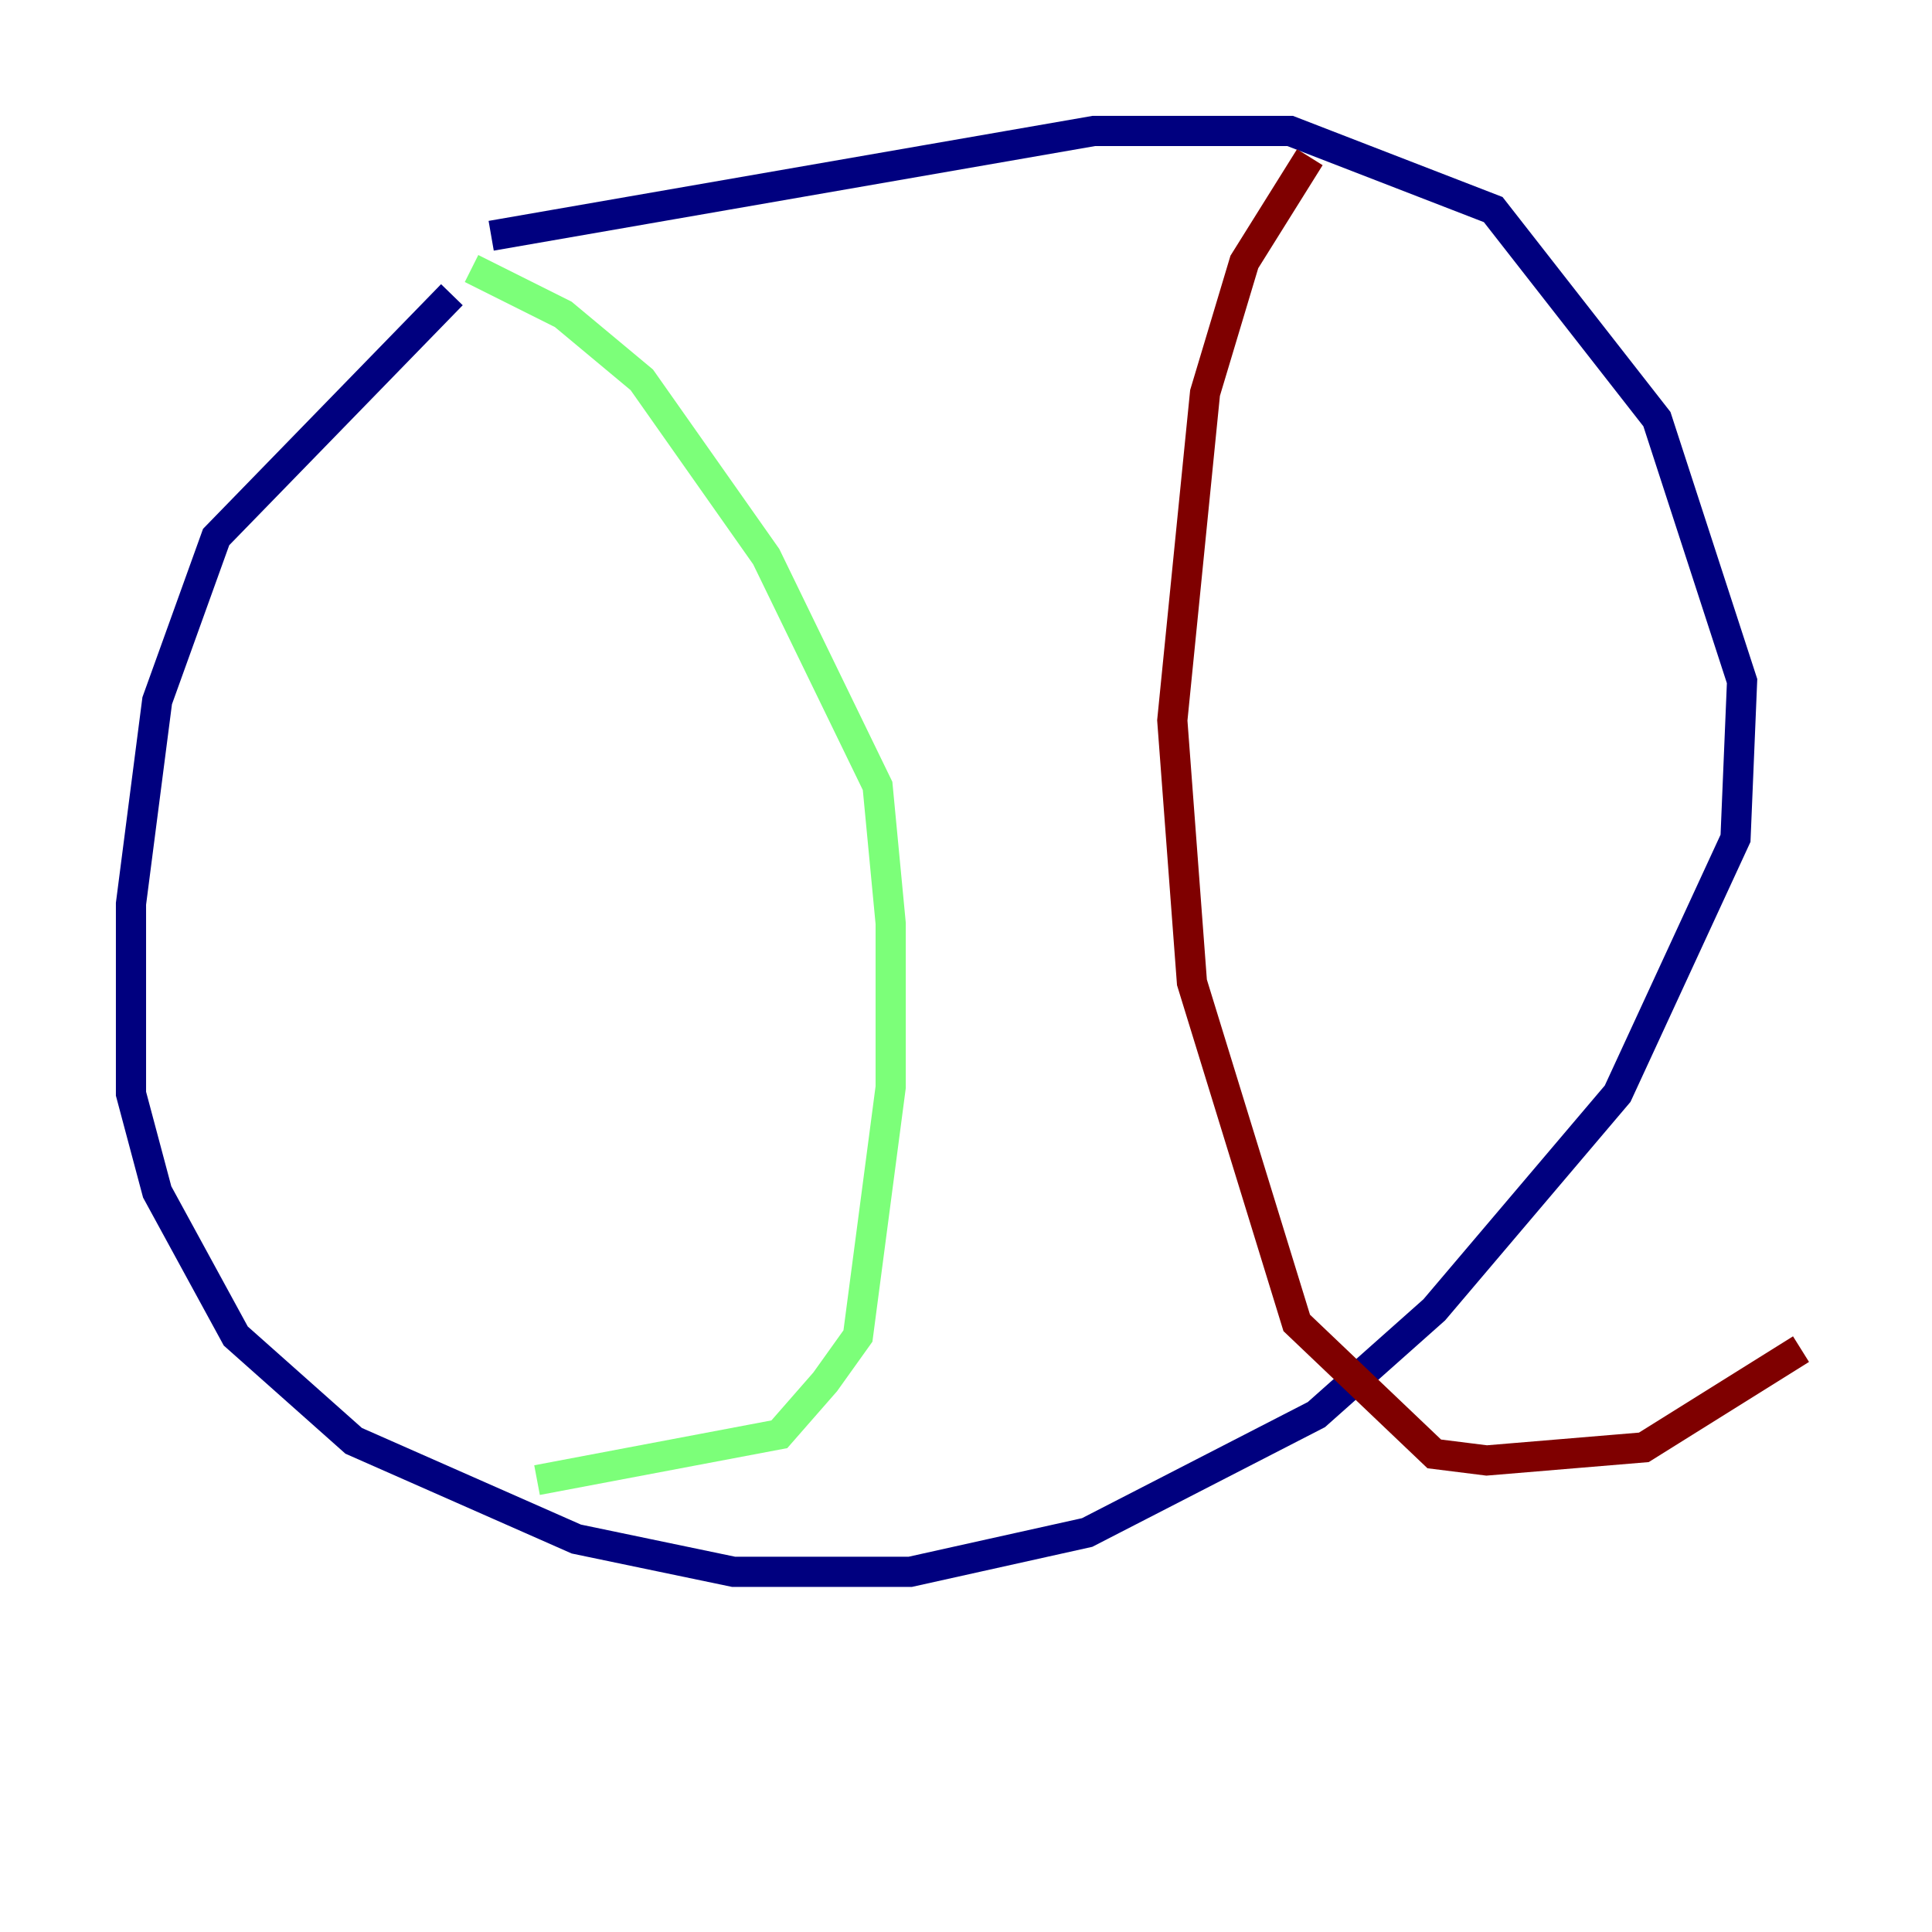 <?xml version="1.0" encoding="utf-8" ?>
<svg baseProfile="tiny" height="128" version="1.2" viewBox="0,0,128,128" width="128" xmlns="http://www.w3.org/2000/svg" xmlns:ev="http://www.w3.org/2001/xml-events" xmlns:xlink="http://www.w3.org/1999/xlink"><defs /><polyline fill="none" points="29.939,19.525 14.319,35.58 10.414,46.427 8.678,59.878 8.678,72.461 10.414,78.969 15.62,88.515 23.43,95.458 38.183,101.966 48.597,104.136 60.312,104.136 72.027,101.532 87.214,93.722 95.024,86.78 107.173,72.461 114.983,55.539 115.417,45.125 109.776,27.77 98.929,13.885 85.478,8.678 72.461,8.678 32.542,15.62" stroke="#00007f" stroke-width="2" /><polyline fill="none" points="31.241,17.79 37.315,20.827 42.522,25.166 50.766,36.881 58.142,52.068 59.01,61.18 59.01,72.027 56.841,88.515 54.671,91.552 51.634,95.024 35.58,98.061" stroke="#7cff79" stroke-width="2" /><polyline fill="none" points="86.78,10.414 82.441,17.356 79.837,26.034 77.668,47.729 78.969,65.085 85.912,87.647 95.024,96.325 98.495,96.759 108.909,95.891 119.322,89.383" stroke="#7f0000" stroke-width="2" /></svg>
